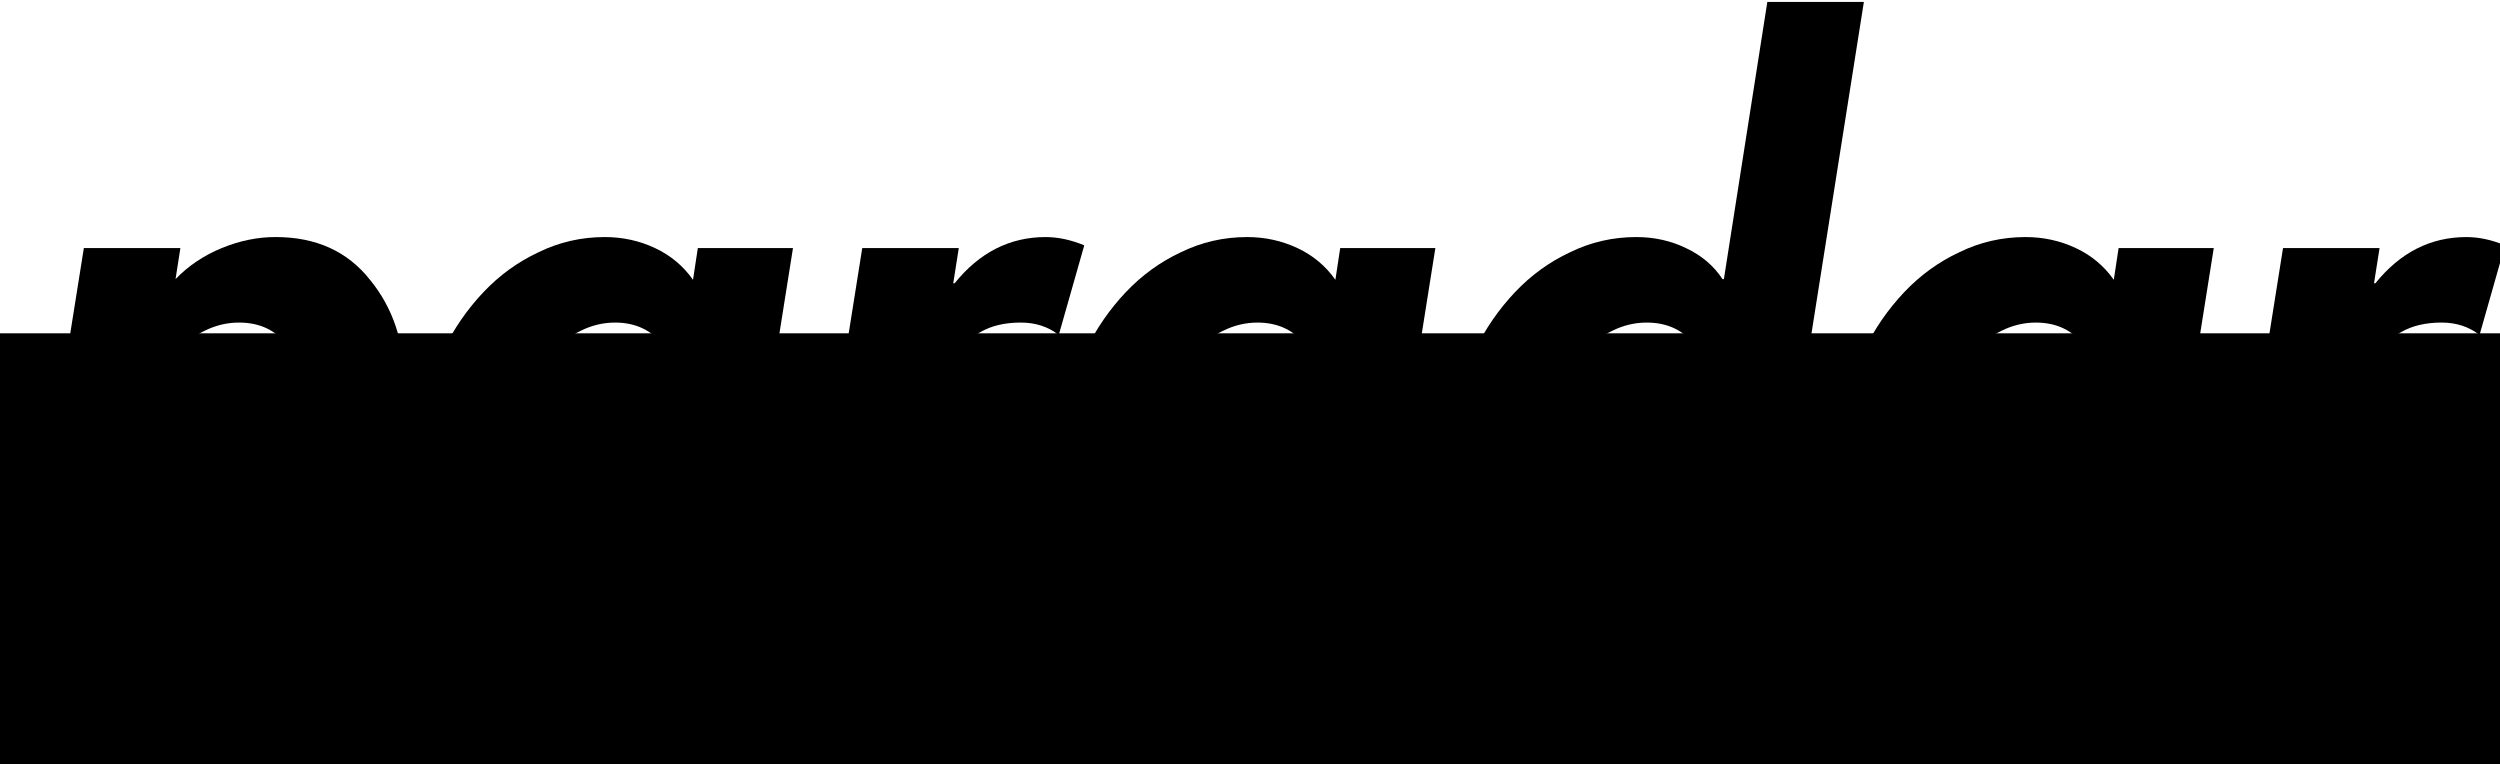 <?xml version="1.0" encoding="UTF-8" standalone="no"?>
<!-- Created with Inkscape (http://www.inkscape.org/) -->

<svg
   xmlns:dc="http://purl.org/dc/elements/1.1/"
   xmlns:cc="http://creativecommons.org/ns#"
   xmlns:rdf="http://www.w3.org/1999/02/22-rdf-syntax-ns#"
   xmlns:svg="http://www.w3.org/2000/svg"
   xmlns="http://www.w3.org/2000/svg"
   xmlns:sodipodi="http://sodipodi.sourceforge.net/DTD/sodipodi-0.dtd"
   xmlns:inkscape="http://www.inkscape.org/namespaces/inkscape"
   width="81.99mm"
   height="25.061mm"
   viewBox="0 0 81.99 25.061"
   version="1.1"
   id="svg8"
   inkscape:version="0.92.4 (5da689c313, 2019-01-14)"
   sodipodi:docname="logo.svg">
  <defs
     id="defs2" />
  <sodipodi:namedview
     id="base"
     pagecolor="#ffffff"
     bordercolor="#666666"
     borderopacity="1.0"
     inkscape:pageopacity="0.0"
     inkscape:pageshadow="2"
     inkscape:zoom="1.979899"
     inkscape:cx="148.13761"
     inkscape:cy="-22.21103"
     inkscape:document-units="mm"
     inkscape:current-layer="layer1"
     showgrid="false"
     inkscape:window-width="2560"
     inkscape:window-height="1353"
     inkscape:window-x="0"
     inkscape:window-y="44"
     inkscape:window-maximized="1" />
  <g
     inkscape:label="Layer 1"
     inkscape:groupmode="layer"
     id="layer1"
     transform="translate(-37.331,-68.101)">
    <flowRoot
       xml:space="preserve"
       id="flowRoot18"
       style="font-style:normal;font-variant:normal;font-weight:normal;font-stretch:normal;font-size:40px;line-height:1.25;font-family:'Futura URW Heavy';-inkscape-font-specification:'Futura URW Heavy, ';letter-spacing:0px;word-spacing:0px;fill:#000000;fill-opacity:1;stroke:none"
       transform="scale(0.265)"><flowRegion
         id="flowRegion20"
         style="font-style:normal;font-variant:normal;font-weight:normal;font-stretch:normal;font-family:'Futura URW Heavy';-inkscape-font-specification:'Futura URW Heavy, '"><rect
           id="rect22"
           width="697.51"
           height="221.728"
           x="46.467"
           y="298.235"
           style="font-style:normal;font-variant:normal;font-weight:normal;font-stretch:normal;font-family:'Futura URW Heavy';-inkscape-font-specification:'Futura URW Heavy, '" /></flowRegion><flowPara
         id="flowPara24"></flowPara></flowRoot>    <g
       aria-label="paradar"
       transform="matrix(0.265,0,0,0.265,14.299,27.824)"
       style="font-style:normal;font-weight:normal;font-size:40px;line-height:1.25;font-family:sans-serif;letter-spacing:0px;word-spacing:0px;fill:#000000;fill-opacity:1;stroke:none"
       id="flowRoot10-36">
      <path
         d="M 109.237,182.692 H 97.29 l -10.24,64.256 h 12.032 l 4.096,-26.283 h 0.171 q 1.365,2.475 4.181,3.925 2.901,1.365 6.229,1.365 4.437,0 8.363,-1.792 3.925,-1.877 6.912,-5.035 3.072,-3.243 4.949,-7.253 1.963,-4.096 2.645,-8.448 0.341,-1.963 0.341,-4.011 0,-7.595 -4.267,-12.8 -4.181,-5.291 -11.691,-5.291 -3.328,0 -6.656,1.365 -3.328,1.365 -5.717,3.84 z m 3.499,32.683 q -3.84,0 -6.059,-2.816 -2.133,-2.901 -2.133,-6.912 0,-1.024 0.171,-2.048 0.341,-2.133 1.365,-4.181 1.024,-2.133 2.56,-3.84 1.621,-1.707 3.584,-2.645 2.048,-1.024 4.267,-1.024 3.84,0 5.973,2.816 2.219,2.816 2.219,6.827 0,1.024 -0.171,2.048 -0.341,2.133 -1.365,4.267 -1.024,2.048 -2.645,3.755 -1.536,1.707 -3.584,2.731 -1.963,1.024 -4.181,1.024 z"
         style="font-style:italic;font-variant:normal;font-weight:900;font-stretch:normal;font-size:85.333px;font-family:Futura-Heavy;-inkscape-font-specification:'Futura-Heavy Heavy Italic'"
         id="path147" />
      <path
         d="m 185.051,182.692 h -11.776 l -0.597,3.925 q -1.792,-2.56 -4.693,-3.925 -2.901,-1.365 -6.229,-1.365 -4.352,0 -8.192,1.877 -3.84,1.792 -6.827,4.949 -2.987,3.157 -4.949,7.168 -1.963,3.925 -2.645,8.107 -0.341,2.219 -0.341,4.352 0,7.68 4.181,12.971 4.267,5.205 11.947,5.205 3.328,0 6.571,-1.365 3.243,-1.365 5.547,-3.84 h 0.171 l -0.597,3.84 h 11.776 z m -25.771,32.683 q -3.84,0 -6.059,-2.816 -2.133,-2.901 -2.133,-6.912 0,-1.024 0.171,-2.048 0.341,-2.133 1.365,-4.181 1.024,-2.133 2.56,-3.84 1.621,-1.707 3.584,-2.645 2.048,-1.024 4.267,-1.024 3.84,0 6.059,2.901 2.219,2.816 2.219,6.741 0,1.024 -0.171,2.048 -0.341,2.133 -1.365,4.267 -1.024,2.048 -2.645,3.755 -1.536,1.707 -3.584,2.731 -2.048,1.024 -4.267,1.024 z"
         style="font-style:italic;font-variant:normal;font-weight:900;font-stretch:normal;font-size:85.333px;font-family:Futura-Heavy;-inkscape-font-specification:'Futura-Heavy Heavy Italic'"
         id="path149" />
      <path
         d="m 205.57,182.692 h -11.947 l -6.656,41.899 h 11.947 l 2.987,-18.859 q 0.427,-2.816 1.109,-5.12 0.683,-2.389 1.877,-4.352 1.28,-2.048 3.328,-3.157 2.048,-1.195 5.035,-1.195 2.731,0 4.693,1.536 l 3.157,-11.093 q -2.475,-1.024 -4.779,-1.024 -6.656,0 -11.264,5.717 h -0.171 z"
         style="font-style:italic;font-variant:normal;font-weight:900;font-stretch:normal;font-size:85.333px;font-family:Futura-Heavy;-inkscape-font-specification:'Futura-Heavy Heavy Italic'"
         id="path151" />
      <path
         d="m 264.551,182.692 h -11.776 l -0.597,3.925 q -1.792,-2.56 -4.693,-3.925 -2.901,-1.365 -6.229,-1.365 -4.352,0 -8.192,1.877 -3.84,1.792 -6.827,4.949 -2.987,3.157 -4.949,7.168 -1.963,3.925 -2.645,8.107 -0.341,2.219 -0.341,4.352 0,7.68 4.181,12.971 4.267,5.205 11.947,5.205 3.328,0 6.571,-1.365 3.243,-1.365 5.547,-3.84 h 0.171 l -0.597,3.84 h 11.776 z m -25.771,32.683 q -3.84,0 -6.059,-2.816 -2.133,-2.901 -2.133,-6.912 0,-1.024 0.171,-2.048 0.341,-2.133 1.365,-4.181 1.024,-2.133 2.56,-3.84 1.621,-1.707 3.584,-2.645 2.048,-1.024 4.267,-1.024 3.84,0 6.059,2.901 2.219,2.816 2.219,6.741 0,1.024 -0.171,2.048 -0.341,2.133 -1.365,4.267 -1.024,2.048 -2.645,3.755 -1.536,1.707 -3.584,2.731 -2.048,1.024 -4.267,1.024 z"
         style="font-style:italic;font-variant:normal;font-weight:900;font-stretch:normal;font-size:85.333px;font-family:Futura-Heavy;-inkscape-font-specification:'Futura-Heavy Heavy Italic'"
         id="path153" />
      <path
         d="m 294.201,224.591 h 11.947 l 11.435,-72.363 H 305.635 l -5.376,34.304 h -0.171 q -1.621,-2.475 -4.523,-3.84 -2.816,-1.365 -6.144,-1.365 -4.352,0 -8.192,1.877 -3.84,1.792 -6.827,4.949 -2.987,3.157 -4.949,7.168 -1.963,3.925 -2.645,8.107 -0.341,2.219 -0.341,4.352 0,7.68 4.181,12.971 4.267,5.205 11.947,5.205 3.328,0 6.571,-1.365 3.243,-1.451 5.461,-3.925 h 0.171 z m -7.253,-9.216 q -3.84,0 -6.059,-2.816 -2.133,-2.901 -2.133,-6.912 0,-1.024 0.171,-2.048 0.341,-2.133 1.365,-4.181 1.024,-2.133 2.56,-3.84 1.621,-1.707 3.584,-2.645 2.048,-1.024 4.267,-1.024 3.84,0 5.973,2.816 2.219,2.816 2.219,6.827 0,1.024 -0.171,2.048 -0.341,2.133 -1.365,4.267 -1.024,2.048 -2.645,3.755 -1.536,1.707 -3.584,2.731 -1.963,1.024 -4.181,1.024 z"
         style="font-style:italic;font-variant:normal;font-weight:900;font-stretch:normal;font-size:85.333px;font-family:Futura-Heavy;-inkscape-font-specification:'Futura-Heavy Heavy Italic'"
         id="path155" />
      <path
         d="m 360.885,182.692 h -11.776 l -0.597,3.925 q -1.792,-2.56 -4.693,-3.925 -2.901,-1.365 -6.229,-1.365 -4.352,0 -8.192,1.877 -3.84,1.792 -6.827,4.949 -2.987,3.157 -4.949,7.168 -1.963,3.925 -2.645,8.107 -0.341,2.219 -0.341,4.352 0,7.68 4.181,12.971 4.267,5.205 11.947,5.205 3.328,0 6.571,-1.365 3.243,-1.365 5.547,-3.84 h 0.171 l -0.597,3.84 h 11.776 z m -25.771,32.683 q -3.84,0 -6.059,-2.816 -2.133,-2.901 -2.133,-6.912 0,-1.024 0.171,-2.048 0.341,-2.133 1.365,-4.181 1.024,-2.133 2.56,-3.84 1.621,-1.707 3.584,-2.645 2.048,-1.024 4.267,-1.024 3.84,0 6.059,2.901 2.219,2.816 2.219,6.741 0,1.024 -0.171,2.048 -0.341,2.133 -1.365,4.267 -1.024,2.048 -2.645,3.755 -1.536,1.707 -3.584,2.731 -2.048,1.024 -4.267,1.024 z"
         style="font-style:italic;font-variant:normal;font-weight:900;font-stretch:normal;font-size:85.333px;font-family:Futura-Heavy;-inkscape-font-specification:'Futura-Heavy Heavy Italic'"
         id="path157" />
      <path
         d="m 381.403,182.692 h -11.947 l -6.656,41.899 h 11.947 l 2.987,-18.859 q 0.427,-2.816 1.109,-5.12 0.683,-2.389 1.877,-4.352 1.28,-2.048 3.328,-3.157 2.048,-1.195 5.035,-1.195 2.731,0 4.693,1.536 l 3.157,-11.093 q -2.475,-1.024 -4.779,-1.024 -6.656,0 -11.264,5.717 h -0.171 z"
         style="font-style:italic;font-variant:normal;font-weight:900;font-stretch:normal;font-size:85.333px;font-family:Futura-Heavy;-inkscape-font-specification:'Futura-Heavy Heavy Italic'"
         id="path159" />
    </g>
  </g>
</svg>
